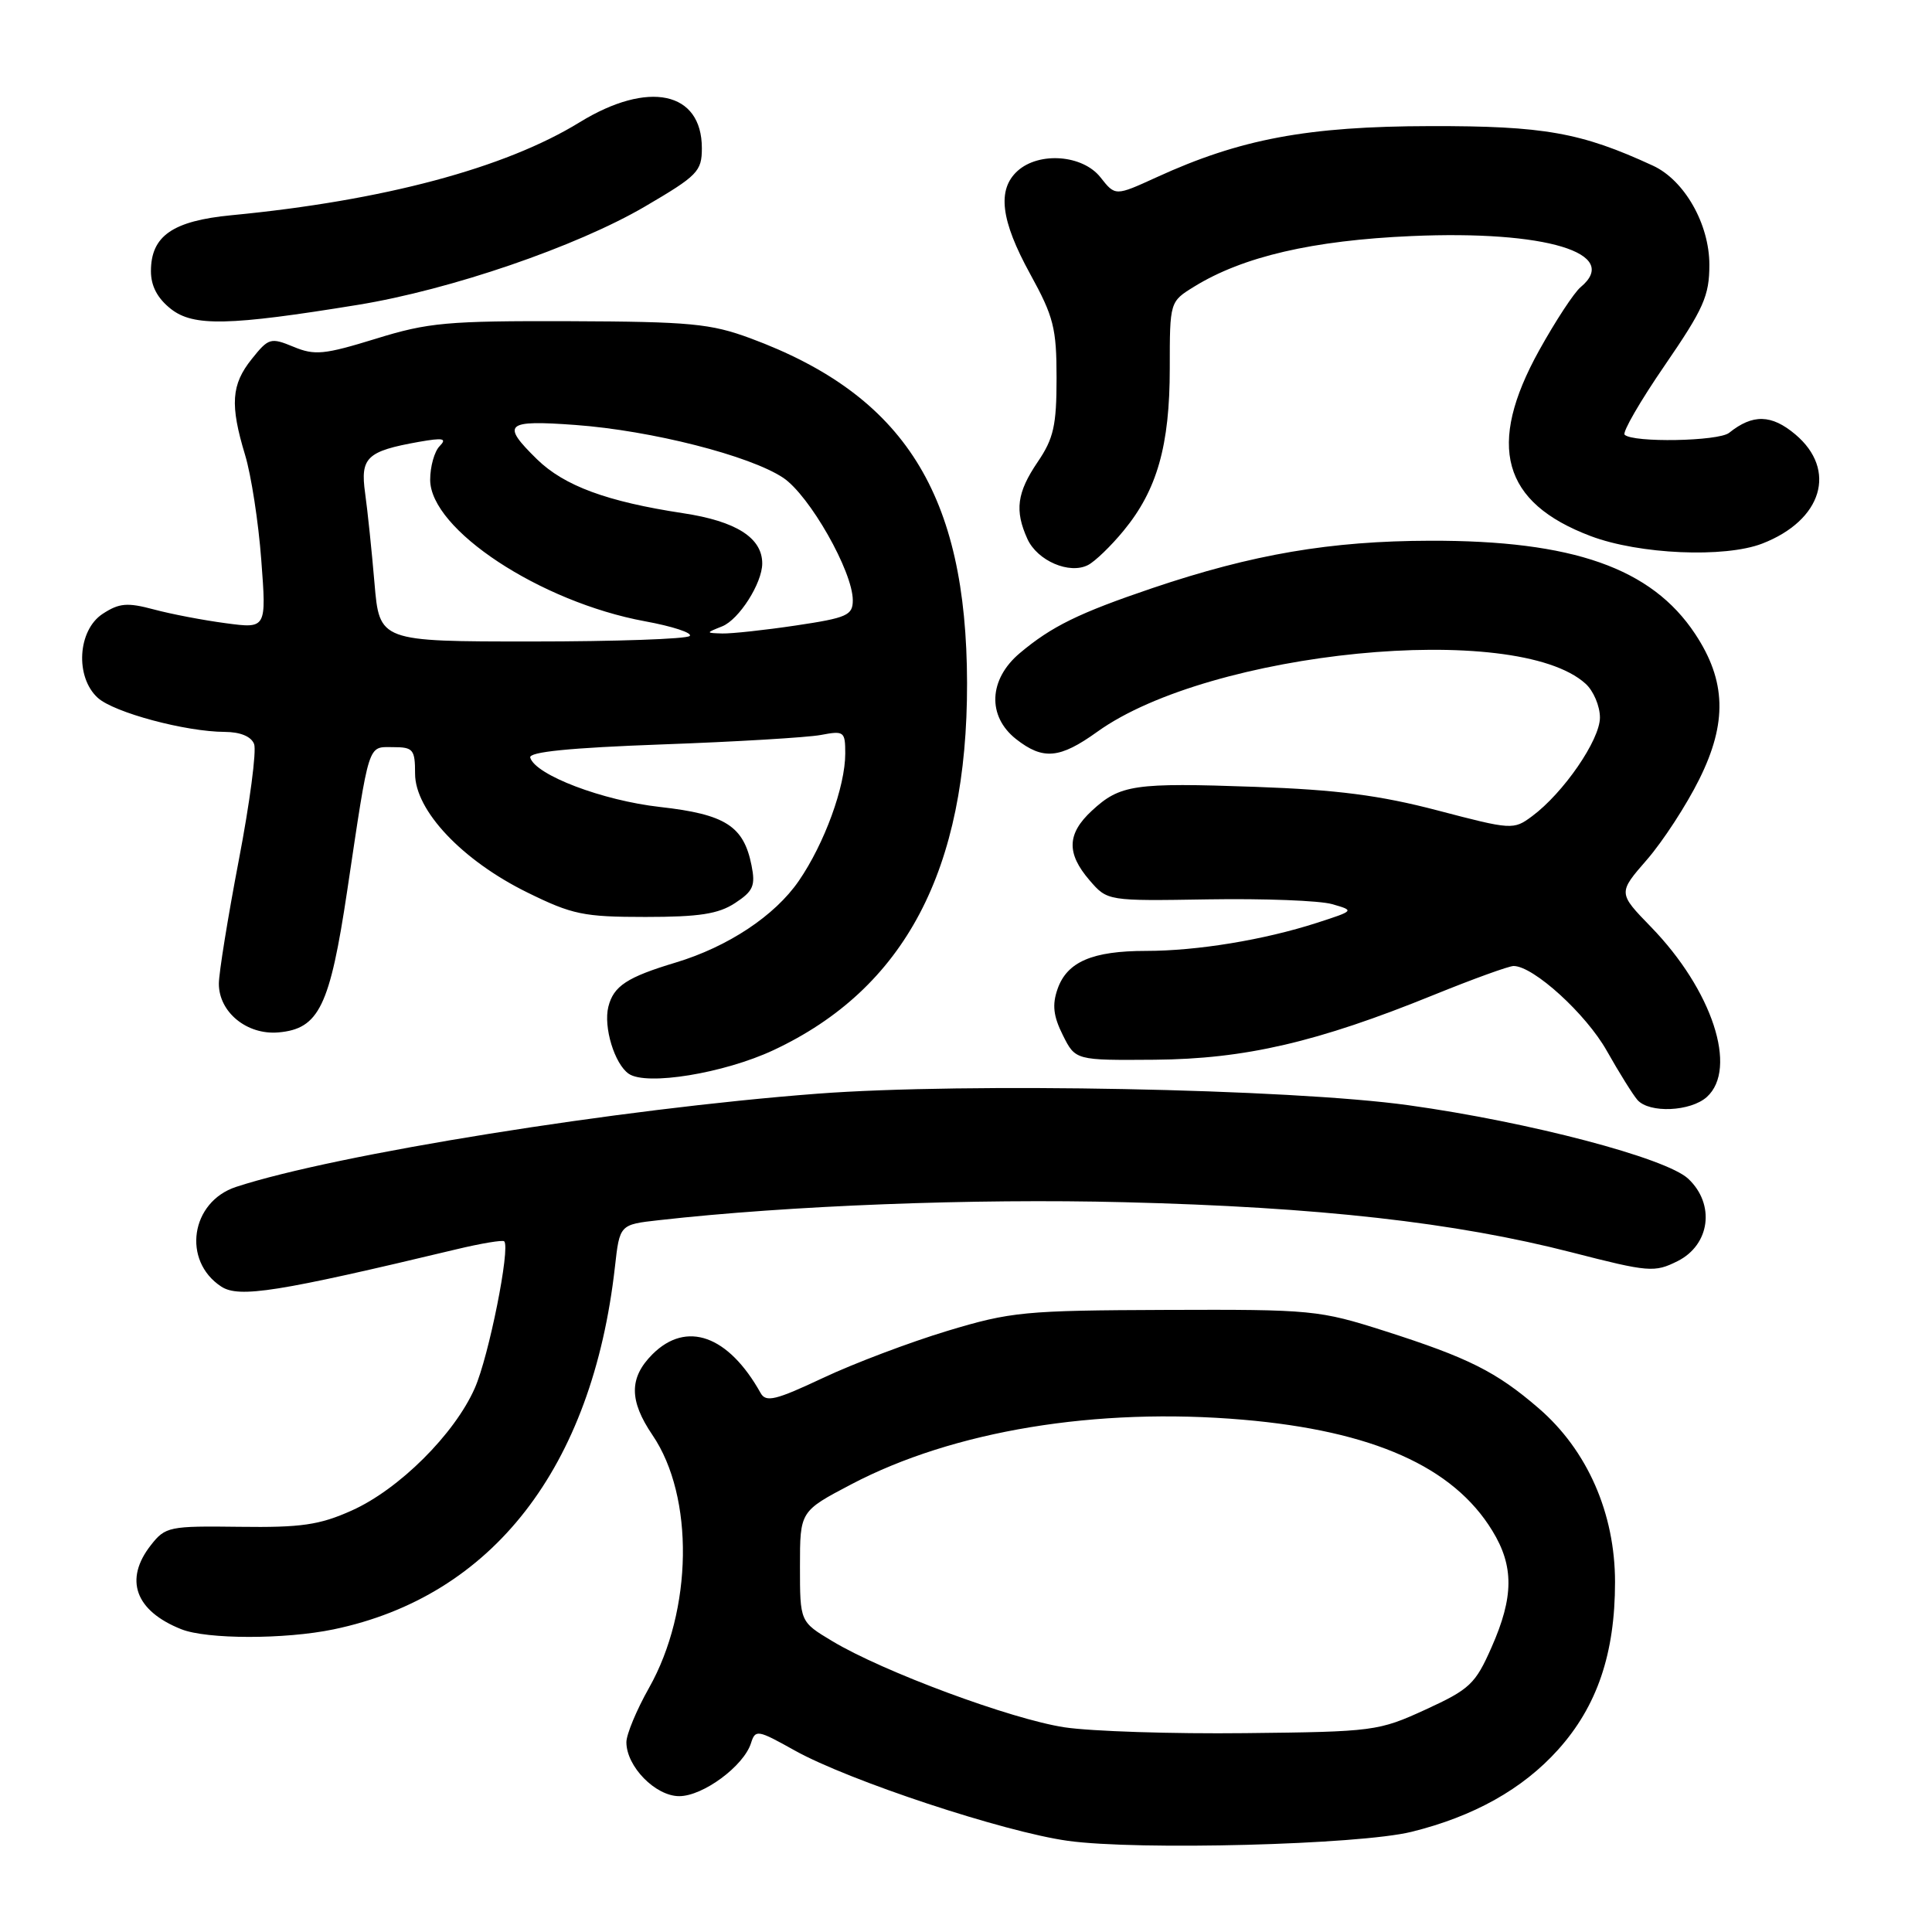 <?xml version="1.0" encoding="UTF-8" standalone="no"?>
<!DOCTYPE svg PUBLIC "-//W3C//DTD SVG 1.1//EN" "http://www.w3.org/Graphics/SVG/1.1/DTD/svg11.dtd" >
<svg xmlns="http://www.w3.org/2000/svg" xmlns:xlink="http://www.w3.org/1999/xlink" version="1.1" viewBox="0 0 256 256">
 <g >
 <path fill="currentColor"
d=" M 187.02 242.73 C 195.28 240.69 201.75 237.07 206.44 231.86 C 211.63 226.09 214.00 219.11 214.00 209.64 C 214.00 200.52 210.33 192.16 203.88 186.60 C 198.27 181.76 194.57 179.91 183.50 176.37 C 174.78 173.59 173.87 173.50 154.50 173.57 C 135.73 173.64 133.95 173.81 125.50 176.36 C 120.55 177.86 113.15 180.65 109.06 182.58 C 102.79 185.53 101.49 185.85 100.79 184.59 C 96.51 176.93 90.96 174.95 86.45 179.45 C 83.35 182.56 83.35 185.58 86.46 190.16 C 92.01 198.32 91.80 213.37 86.00 223.65 C 84.35 226.57 83.00 229.82 83.00 230.85 C 83.00 234.07 86.85 238.00 90.00 238.00 C 93.15 238.00 98.54 234.02 99.51 230.98 C 100.09 229.14 100.37 229.19 105.31 231.95 C 112.48 235.95 133.05 242.75 141.50 243.92 C 150.81 245.21 180.08 244.44 187.02 242.73 Z  M 44.20 215.90 C 65.25 211.52 78.48 194.48 81.48 167.88 C 82.11 162.26 82.11 162.26 87.31 161.68 C 104.52 159.74 128.97 158.79 149.00 159.30 C 174.73 159.94 192.79 161.97 208.28 165.95 C 218.50 168.58 219.23 168.63 222.28 167.11 C 226.60 164.95 227.30 159.57 223.70 156.19 C 220.77 153.44 202.68 148.68 186.64 146.45 C 171.01 144.27 127.93 143.43 108.31 144.92 C 82.02 146.92 44.45 152.95 31.28 157.27 C 25.26 159.25 24.10 167.06 29.32 170.48 C 31.68 172.02 36.81 171.20 60.47 165.54 C 63.76 164.75 66.61 164.28 66.81 164.48 C 67.65 165.32 64.77 179.74 62.91 183.94 C 60.23 190.03 52.85 197.37 46.59 200.16 C 42.33 202.07 39.91 202.42 31.75 202.31 C 22.43 202.19 21.91 202.29 20.00 204.73 C 16.41 209.29 17.91 213.45 24.02 215.88 C 27.40 217.23 37.75 217.24 44.20 215.90 Z  M 226.17 145.35 C 230.31 141.60 226.88 131.18 218.76 122.82 C 214.39 118.32 214.39 118.32 218.23 113.91 C 220.34 111.48 223.46 106.69 225.16 103.26 C 228.89 95.77 228.73 90.21 224.61 83.99 C 218.84 75.27 208.41 71.60 189.50 71.65 C 176.30 71.68 166.01 73.43 152.69 77.93 C 142.95 81.23 139.35 82.99 135.12 86.55 C 131.00 90.02 130.79 94.90 134.63 97.93 C 138.21 100.74 140.42 100.54 145.40 96.96 C 160.35 86.23 200.86 82.23 210.09 90.59 C 211.14 91.53 212.00 93.56 212.00 95.08 C 212.00 98.05 207.16 105.08 203.00 108.16 C 200.55 109.98 200.30 109.96 190.50 107.39 C 182.83 105.38 177.19 104.65 166.31 104.26 C 150.28 103.69 148.42 103.96 144.67 107.43 C 141.38 110.48 141.29 113.06 144.37 116.64 C 146.74 119.39 146.74 119.39 160.12 119.17 C 167.48 119.05 174.85 119.33 176.50 119.80 C 179.50 120.66 179.50 120.66 174.50 122.28 C 167.50 124.54 158.65 126.00 151.86 126.00 C 144.74 126.00 141.39 127.44 140.13 131.05 C 139.40 133.14 139.57 134.64 140.83 137.16 C 142.50 140.50 142.50 140.50 153.00 140.42 C 164.98 140.32 174.55 138.10 189.96 131.84 C 195.16 129.73 199.93 128.00 200.56 128.00 C 203.18 128.00 210.15 134.34 212.91 139.24 C 214.54 142.13 216.37 145.06 216.97 145.75 C 218.55 147.54 224.02 147.29 226.17 145.35 Z  M 102.47 139.16 C 119.89 131.01 128.19 115.26 128.14 90.50 C 128.09 65.49 119.85 52.38 99.42 44.82 C 94.17 42.88 91.46 42.62 75.50 42.56 C 59.25 42.51 56.75 42.73 49.78 44.89 C 42.96 46.99 41.70 47.12 38.89 45.95 C 35.86 44.70 35.59 44.78 33.36 47.57 C 30.64 50.96 30.46 53.63 32.48 60.30 C 33.28 62.94 34.25 69.20 34.62 74.20 C 35.31 83.30 35.31 83.30 29.93 82.58 C 26.97 82.19 22.67 81.37 20.37 80.75 C 16.85 79.81 15.79 79.91 13.60 81.34 C 10.28 83.52 9.93 89.72 12.96 92.47 C 15.12 94.42 24.59 96.96 29.78 96.98 C 31.85 96.99 33.29 97.59 33.67 98.59 C 34.01 99.47 33.10 106.40 31.64 113.99 C 30.19 121.58 29.00 128.94 29.00 130.35 C 29.00 134.12 32.72 137.16 36.89 136.80 C 42.27 136.33 43.71 133.36 46.01 118.00 C 48.99 98.05 48.69 99.00 52.08 99.00 C 54.75 99.00 55.00 99.30 55.00 102.52 C 55.00 107.40 61.24 114.01 69.86 118.25 C 75.83 121.19 77.32 121.50 85.52 121.50 C 92.64 121.50 95.19 121.11 97.40 119.66 C 99.81 118.08 100.12 117.36 99.58 114.66 C 98.54 109.45 96.11 107.90 87.47 106.93 C 79.85 106.08 70.95 102.70 70.26 100.39 C 70.03 99.63 75.46 99.09 87.71 98.64 C 97.50 98.29 106.96 97.72 108.75 97.39 C 111.85 96.80 112.00 96.92 112.00 99.85 C 112.00 104.23 109.24 111.79 105.84 116.73 C 102.67 121.34 96.47 125.45 89.54 127.54 C 83.09 129.48 81.30 130.65 80.61 133.40 C 79.94 136.09 81.43 140.98 83.31 142.28 C 85.65 143.90 95.92 142.22 102.47 139.16 Z  M 148.89 70.31 C 153.32 64.94 155.00 59.03 155.00 48.81 C 155.00 39.97 155.00 39.97 158.25 37.97 C 164.69 34.00 173.94 31.85 187.03 31.28 C 204.80 30.50 214.87 33.54 209.44 38.05 C 208.58 38.76 206.11 42.53 203.95 46.42 C 196.94 59.06 199.04 66.61 210.79 71.04 C 217.21 73.46 228.51 73.95 233.50 72.03 C 241.46 68.95 243.48 62.27 237.89 57.56 C 234.73 54.90 232.25 54.84 229.12 57.35 C 227.72 58.48 216.35 58.68 215.27 57.60 C 214.95 57.28 217.34 53.14 220.59 48.41 C 225.75 40.89 226.50 39.20 226.50 35.08 C 226.50 29.68 223.19 23.87 219.02 21.95 C 209.49 17.55 204.59 16.68 189.50 16.71 C 173.25 16.74 164.33 18.41 153.23 23.50 C 147.78 25.99 147.78 25.99 145.82 23.50 C 143.47 20.51 137.69 20.07 134.83 22.65 C 132.10 25.13 132.60 29.20 136.50 36.30 C 139.62 41.97 140.00 43.48 140.00 50.10 C 140.00 56.38 139.61 58.11 137.50 61.21 C 134.74 65.28 134.43 67.65 136.14 71.42 C 137.46 74.31 141.71 76.14 144.17 74.87 C 145.09 74.40 147.22 72.35 148.89 70.31 Z  M 47.45 40.39 C 59.71 38.39 76.37 32.68 85.45 27.37 C 92.45 23.27 93.00 22.71 93.00 19.63 C 93.00 12.11 85.91 10.61 76.81 16.20 C 66.91 22.29 50.79 26.59 30.66 28.52 C 22.87 29.27 20.00 31.27 20.00 35.93 C 20.00 37.90 20.86 39.53 22.65 40.94 C 25.63 43.28 30.32 43.18 47.45 40.39 Z  M 141.07 228.88 C 134.03 227.82 116.98 221.50 110.25 217.44 C 106.00 214.89 106.00 214.89 106.00 207.57 C 106.00 200.25 106.00 200.25 112.80 196.68 C 126.31 189.58 145.29 186.45 164.71 188.12 C 181.90 189.60 192.56 194.34 197.74 202.83 C 200.62 207.52 200.59 211.61 197.64 218.27 C 195.49 223.15 194.75 223.84 188.89 226.53 C 182.67 229.38 182.04 229.47 165.00 229.65 C 155.38 229.76 144.60 229.41 141.07 228.88 Z  M 49.62 77.25 C 49.26 72.99 48.70 67.63 48.38 65.34 C 47.72 60.62 48.60 59.78 55.50 58.55 C 58.74 57.98 59.26 58.09 58.25 59.12 C 57.56 59.82 57.00 61.83 57.00 63.57 C 57.00 70.15 71.58 79.76 85.45 82.32 C 89.12 82.99 91.79 83.87 91.39 84.27 C 90.99 84.67 81.58 85.00 70.47 85.00 C 50.28 85.00 50.28 85.00 49.62 77.25 Z  M 95.70 82.99 C 97.93 82.09 101.00 77.27 101.00 74.66 C 101.00 71.26 97.54 69.06 90.50 68.00 C 80.43 66.47 74.77 64.38 71.16 60.86 C 66.36 56.16 66.95 55.63 76.25 56.31 C 86.33 57.05 99.36 60.37 103.78 63.31 C 107.27 65.65 113.00 75.72 113.00 79.54 C 113.00 81.53 112.24 81.87 105.46 82.88 C 101.31 83.50 96.92 83.97 95.71 83.94 C 93.50 83.87 93.50 83.87 95.70 82.99 Z "/>
</g>
</svg>